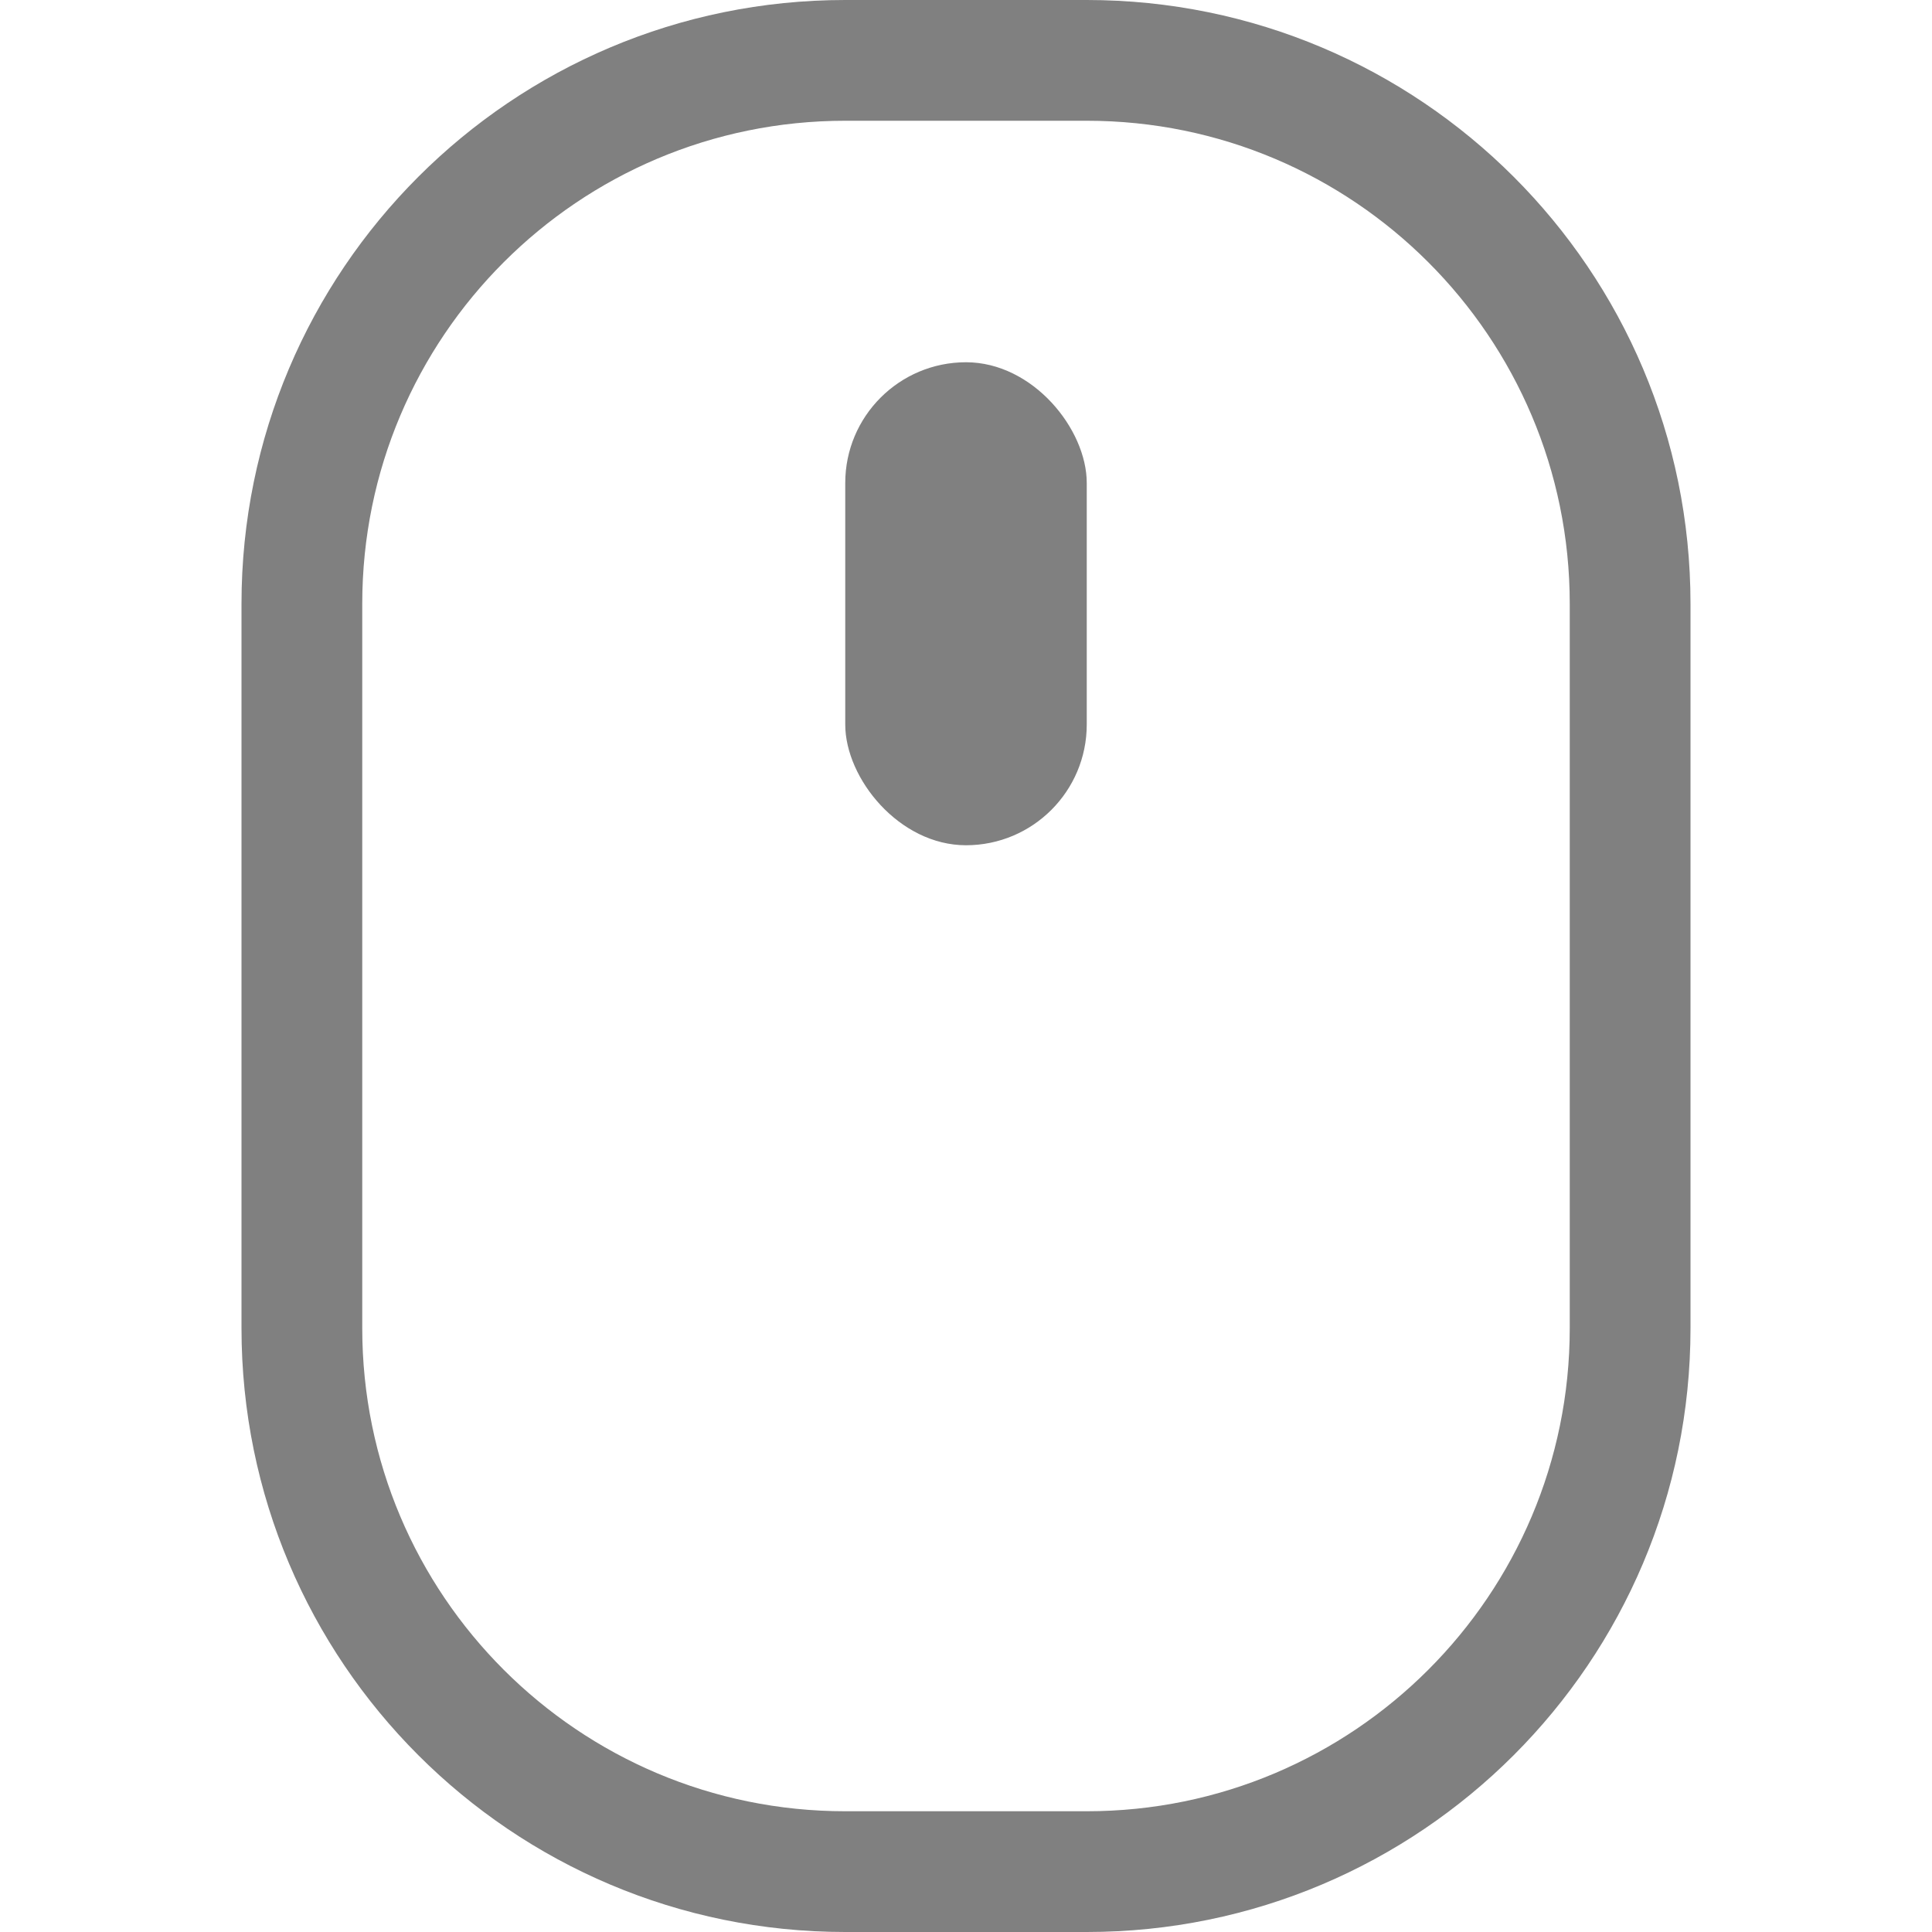 <?xml version="1.0" encoding="utf-8"?>
<svg width="16" height="16" viewBox="0 0 16 16" fill="gray" xmlns="http://www.w3.org/2000/svg">
<path id="mouse" d="M7 0C9.762 0 12 2.238 12 5L12 11C12 13.762 9.762 16 7 16L5 16C2.238 16 0 13.762 0 11L0 5C0 2.238 2.238 0 5 0L7 0ZM7 1C9.209 1 11 2.791 11 5L11 11C11 13.209 9.209 15 7 15L5 15C2.791 15 1 13.209 1 11L1 5C1 2.791 2.791 1 5 1L7 1Z" fill-rule="evenodd" transform="translate(2 0)"/>
<rect id="wheel" width="2" height="4" x="7" y="3" rx="1" ry="1"/>
</svg>